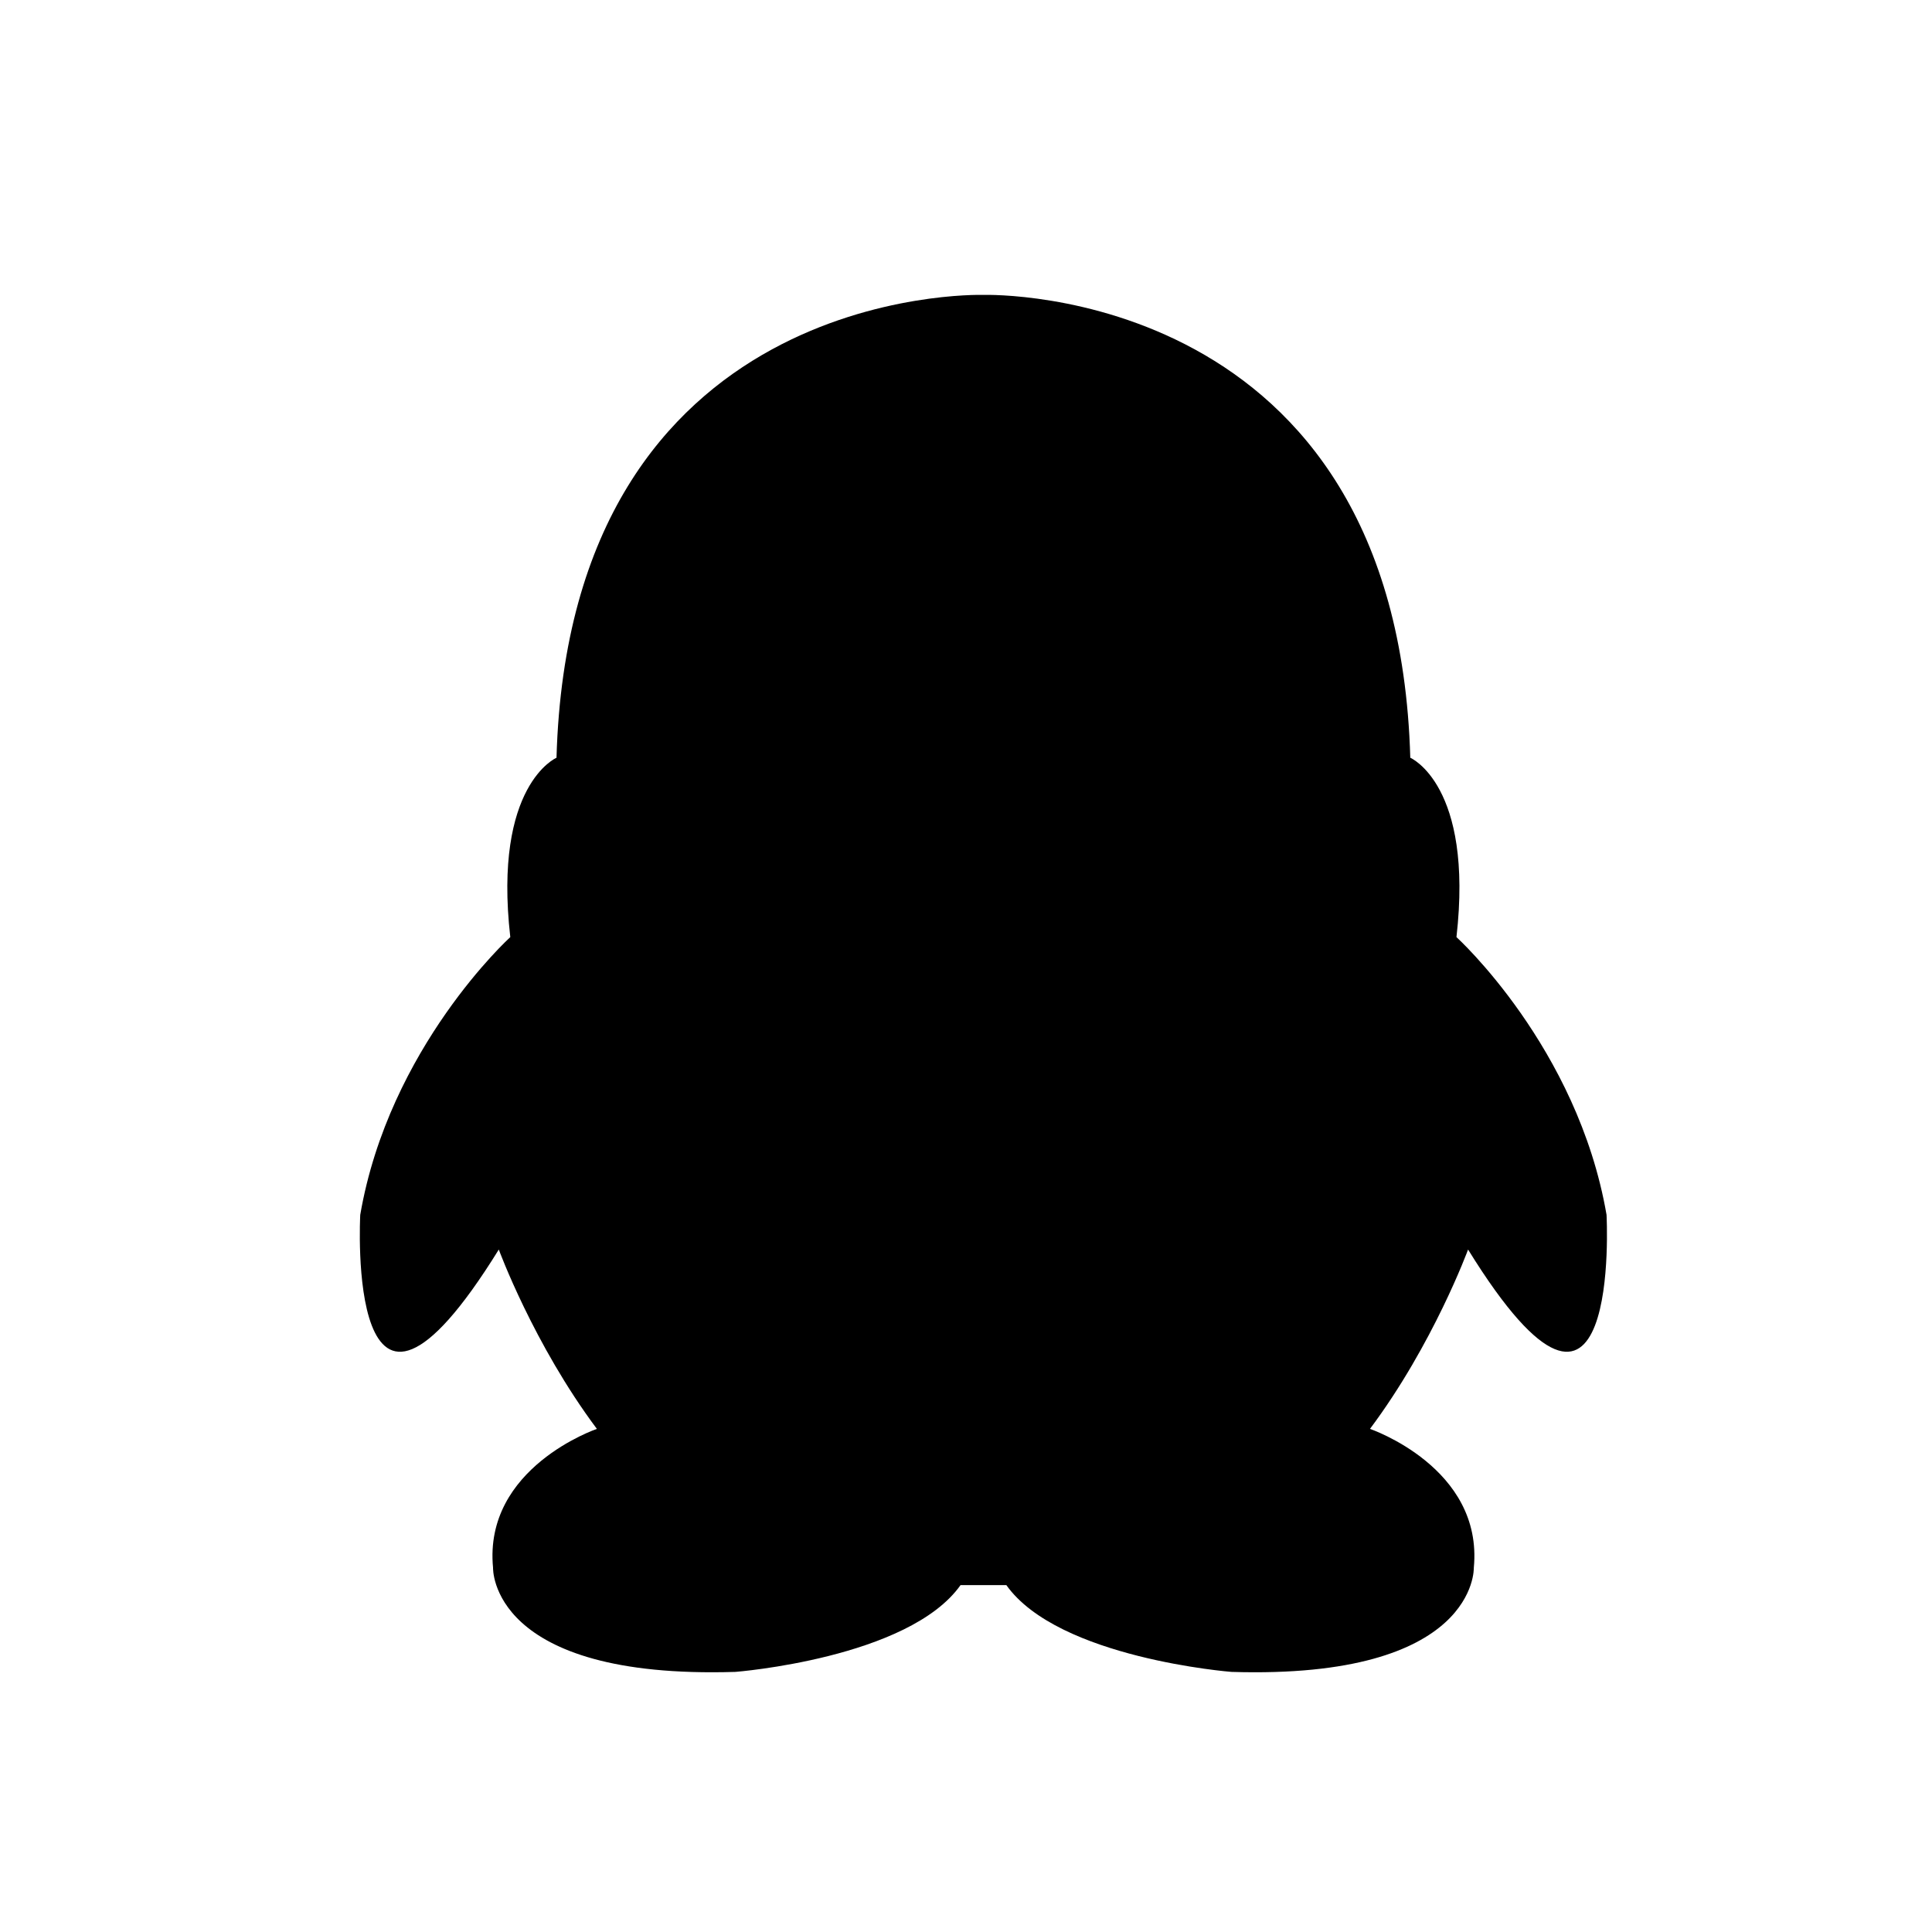 <?xml version="1.0" standalone="no"?><!DOCTYPE svg PUBLIC "-//W3C//DTD SVG 1.1//EN" "http://www.w3.org/Graphics/SVG/1.1/DTD/svg11.dtd"><svg class="icon" width="64px" height="64.00px" viewBox="0 0 1024 1024" version="1.1" xmlns="http://www.w3.org/2000/svg"><path d="M851.502 643.88c-15.313-88.929-79.549-147.193-79.549-147.193 9.159-80.732-24.472-95.062-24.472-95.062C740.406 151.834 525.749 156.183 521.22 156.304 516.69 156.183 301.993 151.834 294.958 401.625c0 0-33.652 14.33-24.492 95.062 0 0-64.237 58.264-79.529 147.193 0 0-8.177 150.26 73.436 18.399 0 0 18.359 50.087 51.991 95.062 0 0-60.168 20.464-55.037 73.597 0 0-2.084 59.266 128.473 55.197 0 0 91.755-7.135 119.314-45.998l12.026 0 0.2 0 12.046 0c27.539 38.843 119.294 45.998 119.294 45.998 130.518 4.069 128.473-55.197 128.473-55.197 5.091-53.133-55.037-73.597-55.037-73.597 33.632-44.976 51.991-95.062 51.991-95.062C859.639 794.14 851.502 643.88 851.502 643.88z" /></svg>